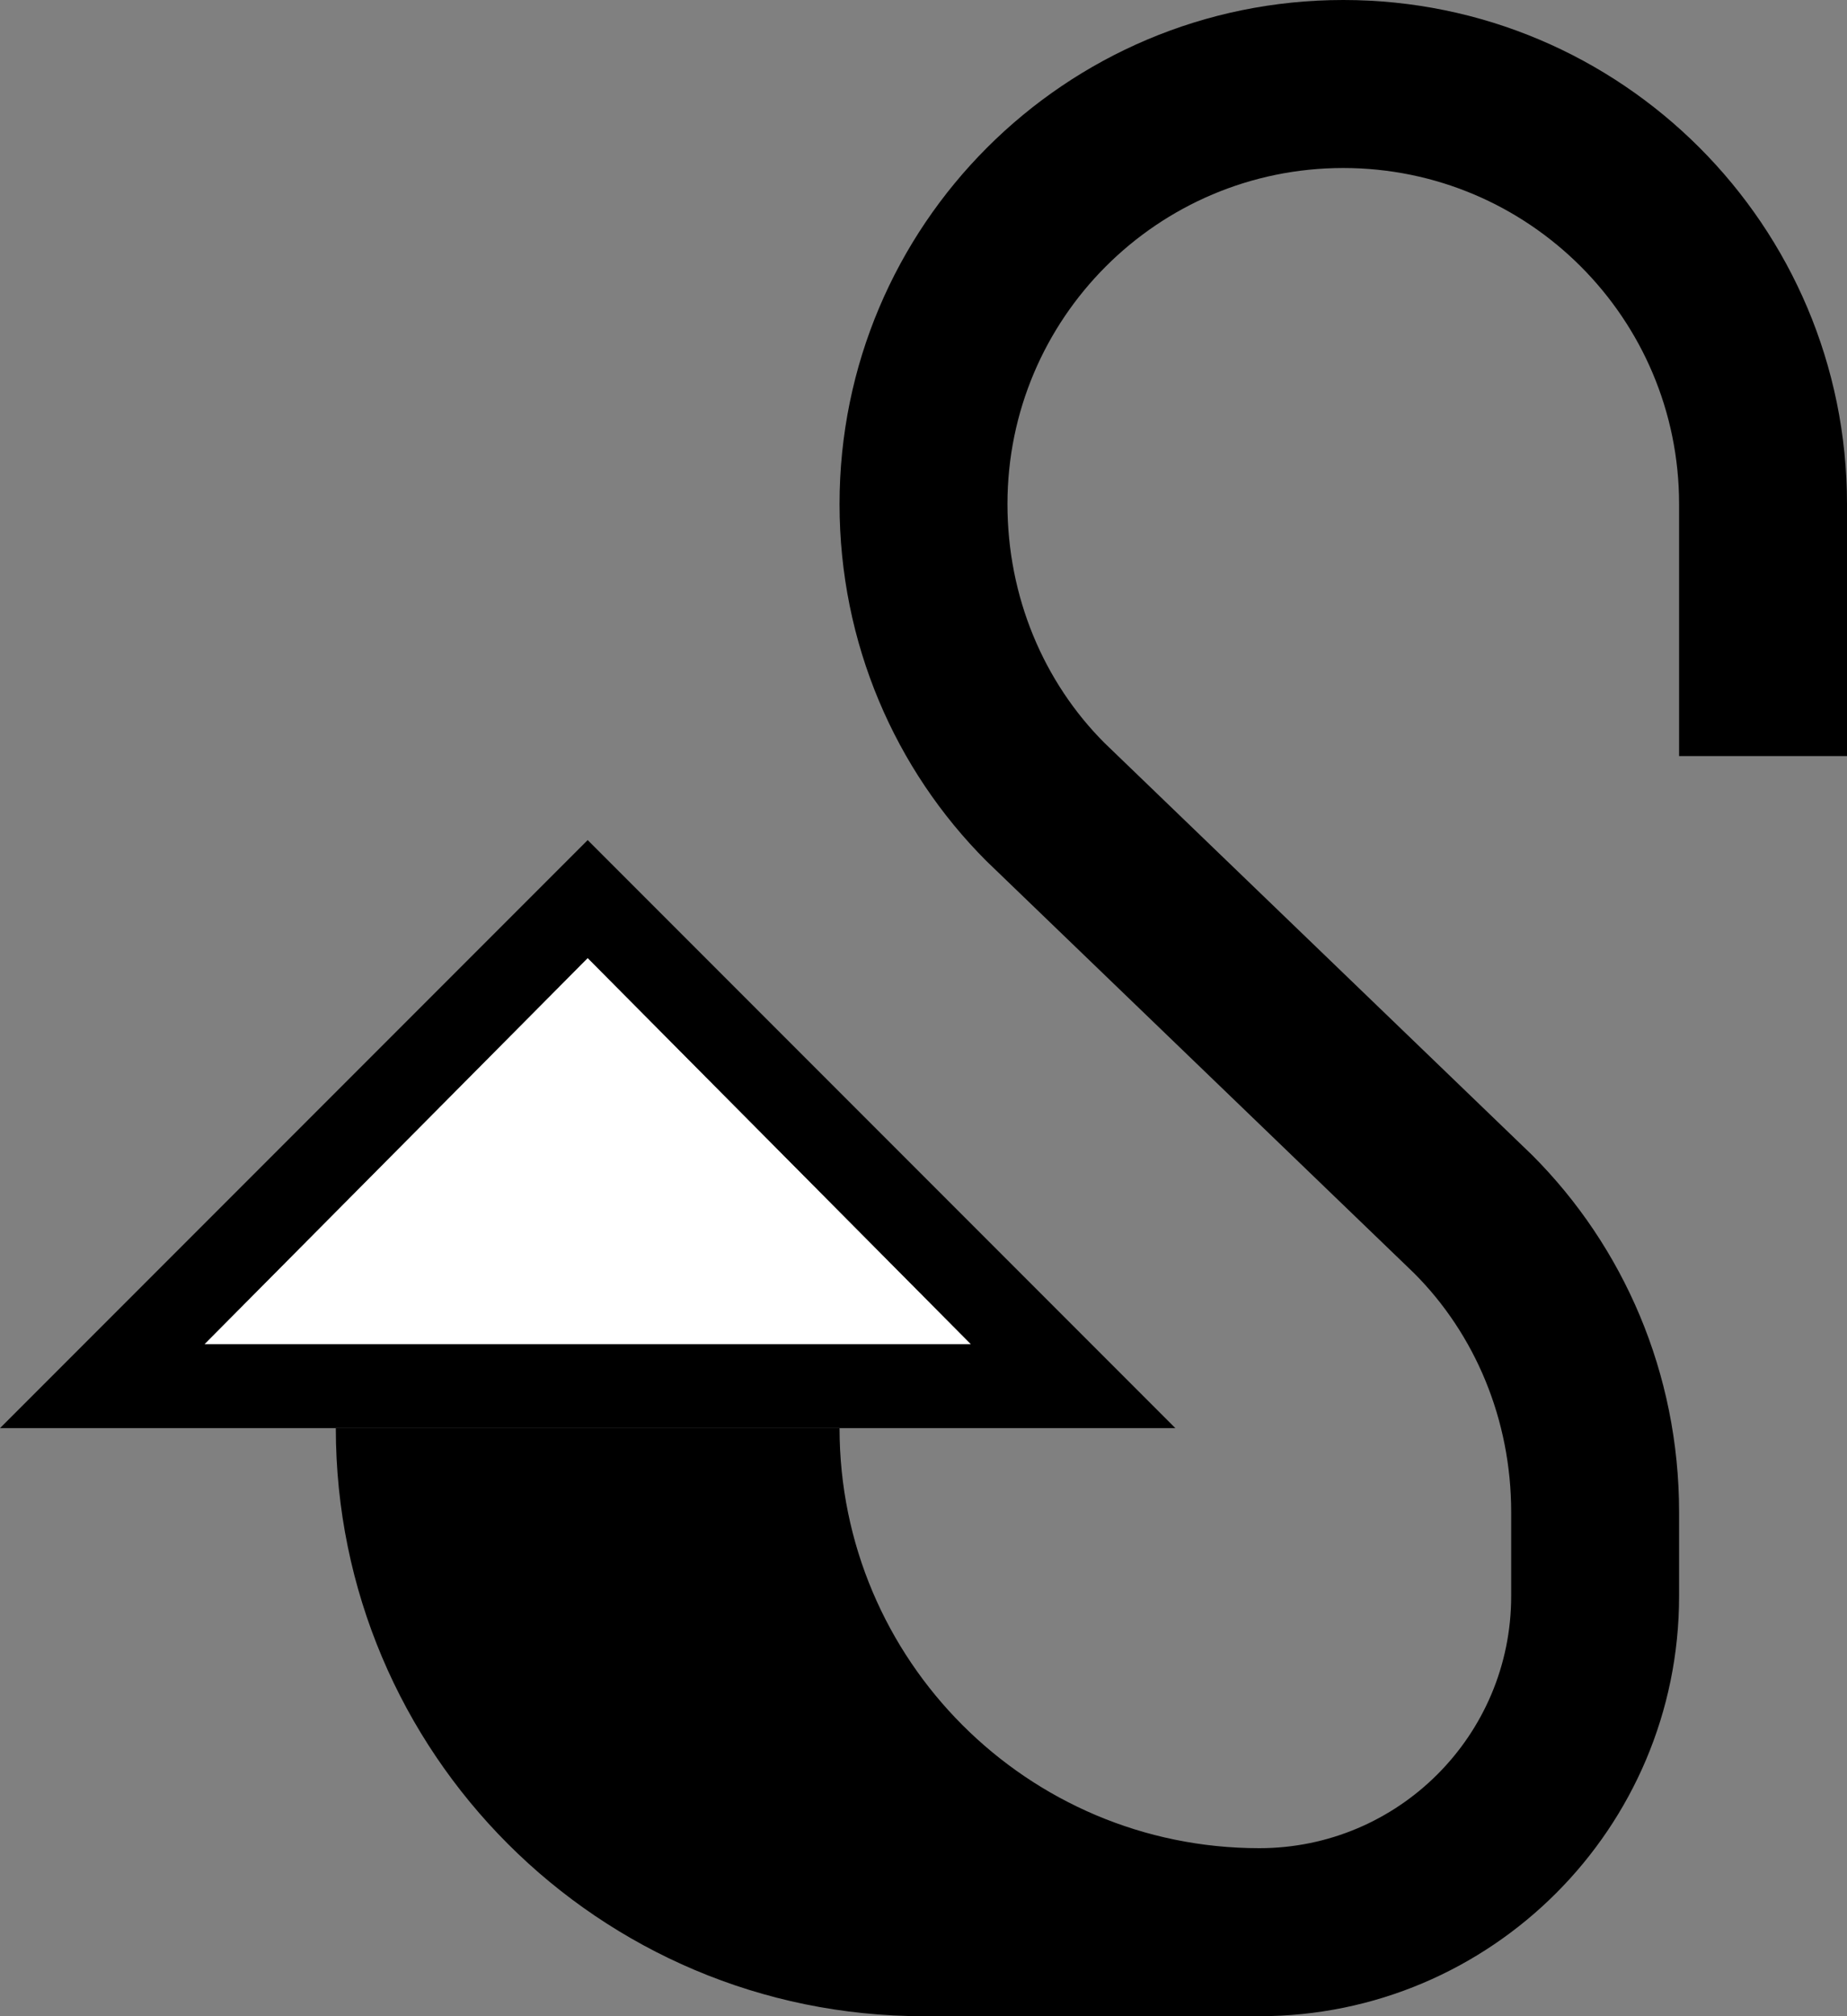 <?xml version="1.0" encoding="UTF-8" standalone="no"?>
<svg
   xmlns:dc="http://purl.org/dc/elements/1.1/"
   xmlns:cc="http://creativecommons.org/ns#"
   xmlns:rdf="http://www.w3.org/1999/02/22-rdf-syntax-ns#"
   xmlns:svg="http://www.w3.org/2000/svg"
   xmlns="http://www.w3.org/2000/svg"
   xmlns:sodipodi="http://sodipodi.sourceforge.net/DTD/sodipodi-0.dtd"
   xmlns:inkscape="http://www.inkscape.org/namespaces/inkscape"
   version="1.0"
   width="22"
   height="24"
   id="svg2"
   inkscape:version="0.47 r22583"
   sodipodi:docname="02-08-011-01-03-04.svg">
  <rect width="100%" height="100%" fill="#808080" stroke="none"/>
  <defs
     id="defs16">
    <inkscape:perspective
       sodipodi:type="inkscape:persp3d"
       inkscape:vp_x="0 : 23 : 1"
       inkscape:vp_y="0 : 1000 : 0"
       inkscape:vp_z="36 : 23 : 1"
       inkscape:persp3d-origin="18 : 15.333333 : 1"
       id="perspective18" />
  </defs>
  <sodipodi:namedview
     pagecolor="#ffffff"
     bordercolor="#666666"
     borderopacity="1"
     objecttolerance="10"
     gridtolerance="10"
     guidetolerance="10"
     inkscape:pageopacity="0"
     inkscape:pageshadow="2"
     inkscape:window-width="964"
     inkscape:window-height="721"
     id="namedview14"
     showgrid="true"
     inkscape:zoom="16.010846"
     inkscape:cx="11.003625"
     inkscape:cy="12.003955"
     inkscape:window-x="365"
     inkscape:window-y="0"
     inkscape:window-maximized="0"
     inkscape:current-layer="svg2"
     showborder="true">
    <inkscape:grid
       type="xygrid"
       id="grid2824"
       empspacing="5"
       visible="true"
       enabled="true"
       snapvisiblegridlinesonly="true" />
  </sodipodi:namedview>
  <path
     style="fill:#000000;fill-opacity:1;stroke:none"
     d="M 7 10 L 0 17 L 14 17 L 7 10 z M 7 11.406 L 11.562 16 L 2.438 16 L 7 11.406 z "
     id="path2839" />
  <path
     style="fill:#000000;fill-opacity:1;stroke:none"
     d="M 16 0 C 12.686 0 10 2.686 10 6 C 10 7.657 10.664 9.164 11.75 10.25 L 16.844 15.156 C 17.568 15.88 18 16.895 18 18 L 18 19 C 18 20.657 16.657 22 15 22 C 12.239 22 10 19.761 10 17 L 4 17 C 4 20.866 7.134 24 11 24 L 15 24 C 17.761 24 20 21.761 20 19 L 20 18 C 20 16.343 19.336 14.836 18.25 13.75 L 13.156 8.844 C 12.432 8.12 12 7.105 12 6 C 12 3.791 13.791 2 16 2 C 18.209 2 20 3.791 20 6 L 20 9 L 22 9 L 22 6 C 22 2.686 19.314 0 16 0 z "
     id="path2826" />
  <path
     style="fill:#ffffff;fill-opacity:1;stroke:none"
     d="M 7 11.406 L 2.438 16 L 11.562 16 L 7 11.406 z "
     id="path3367" />
</svg>
